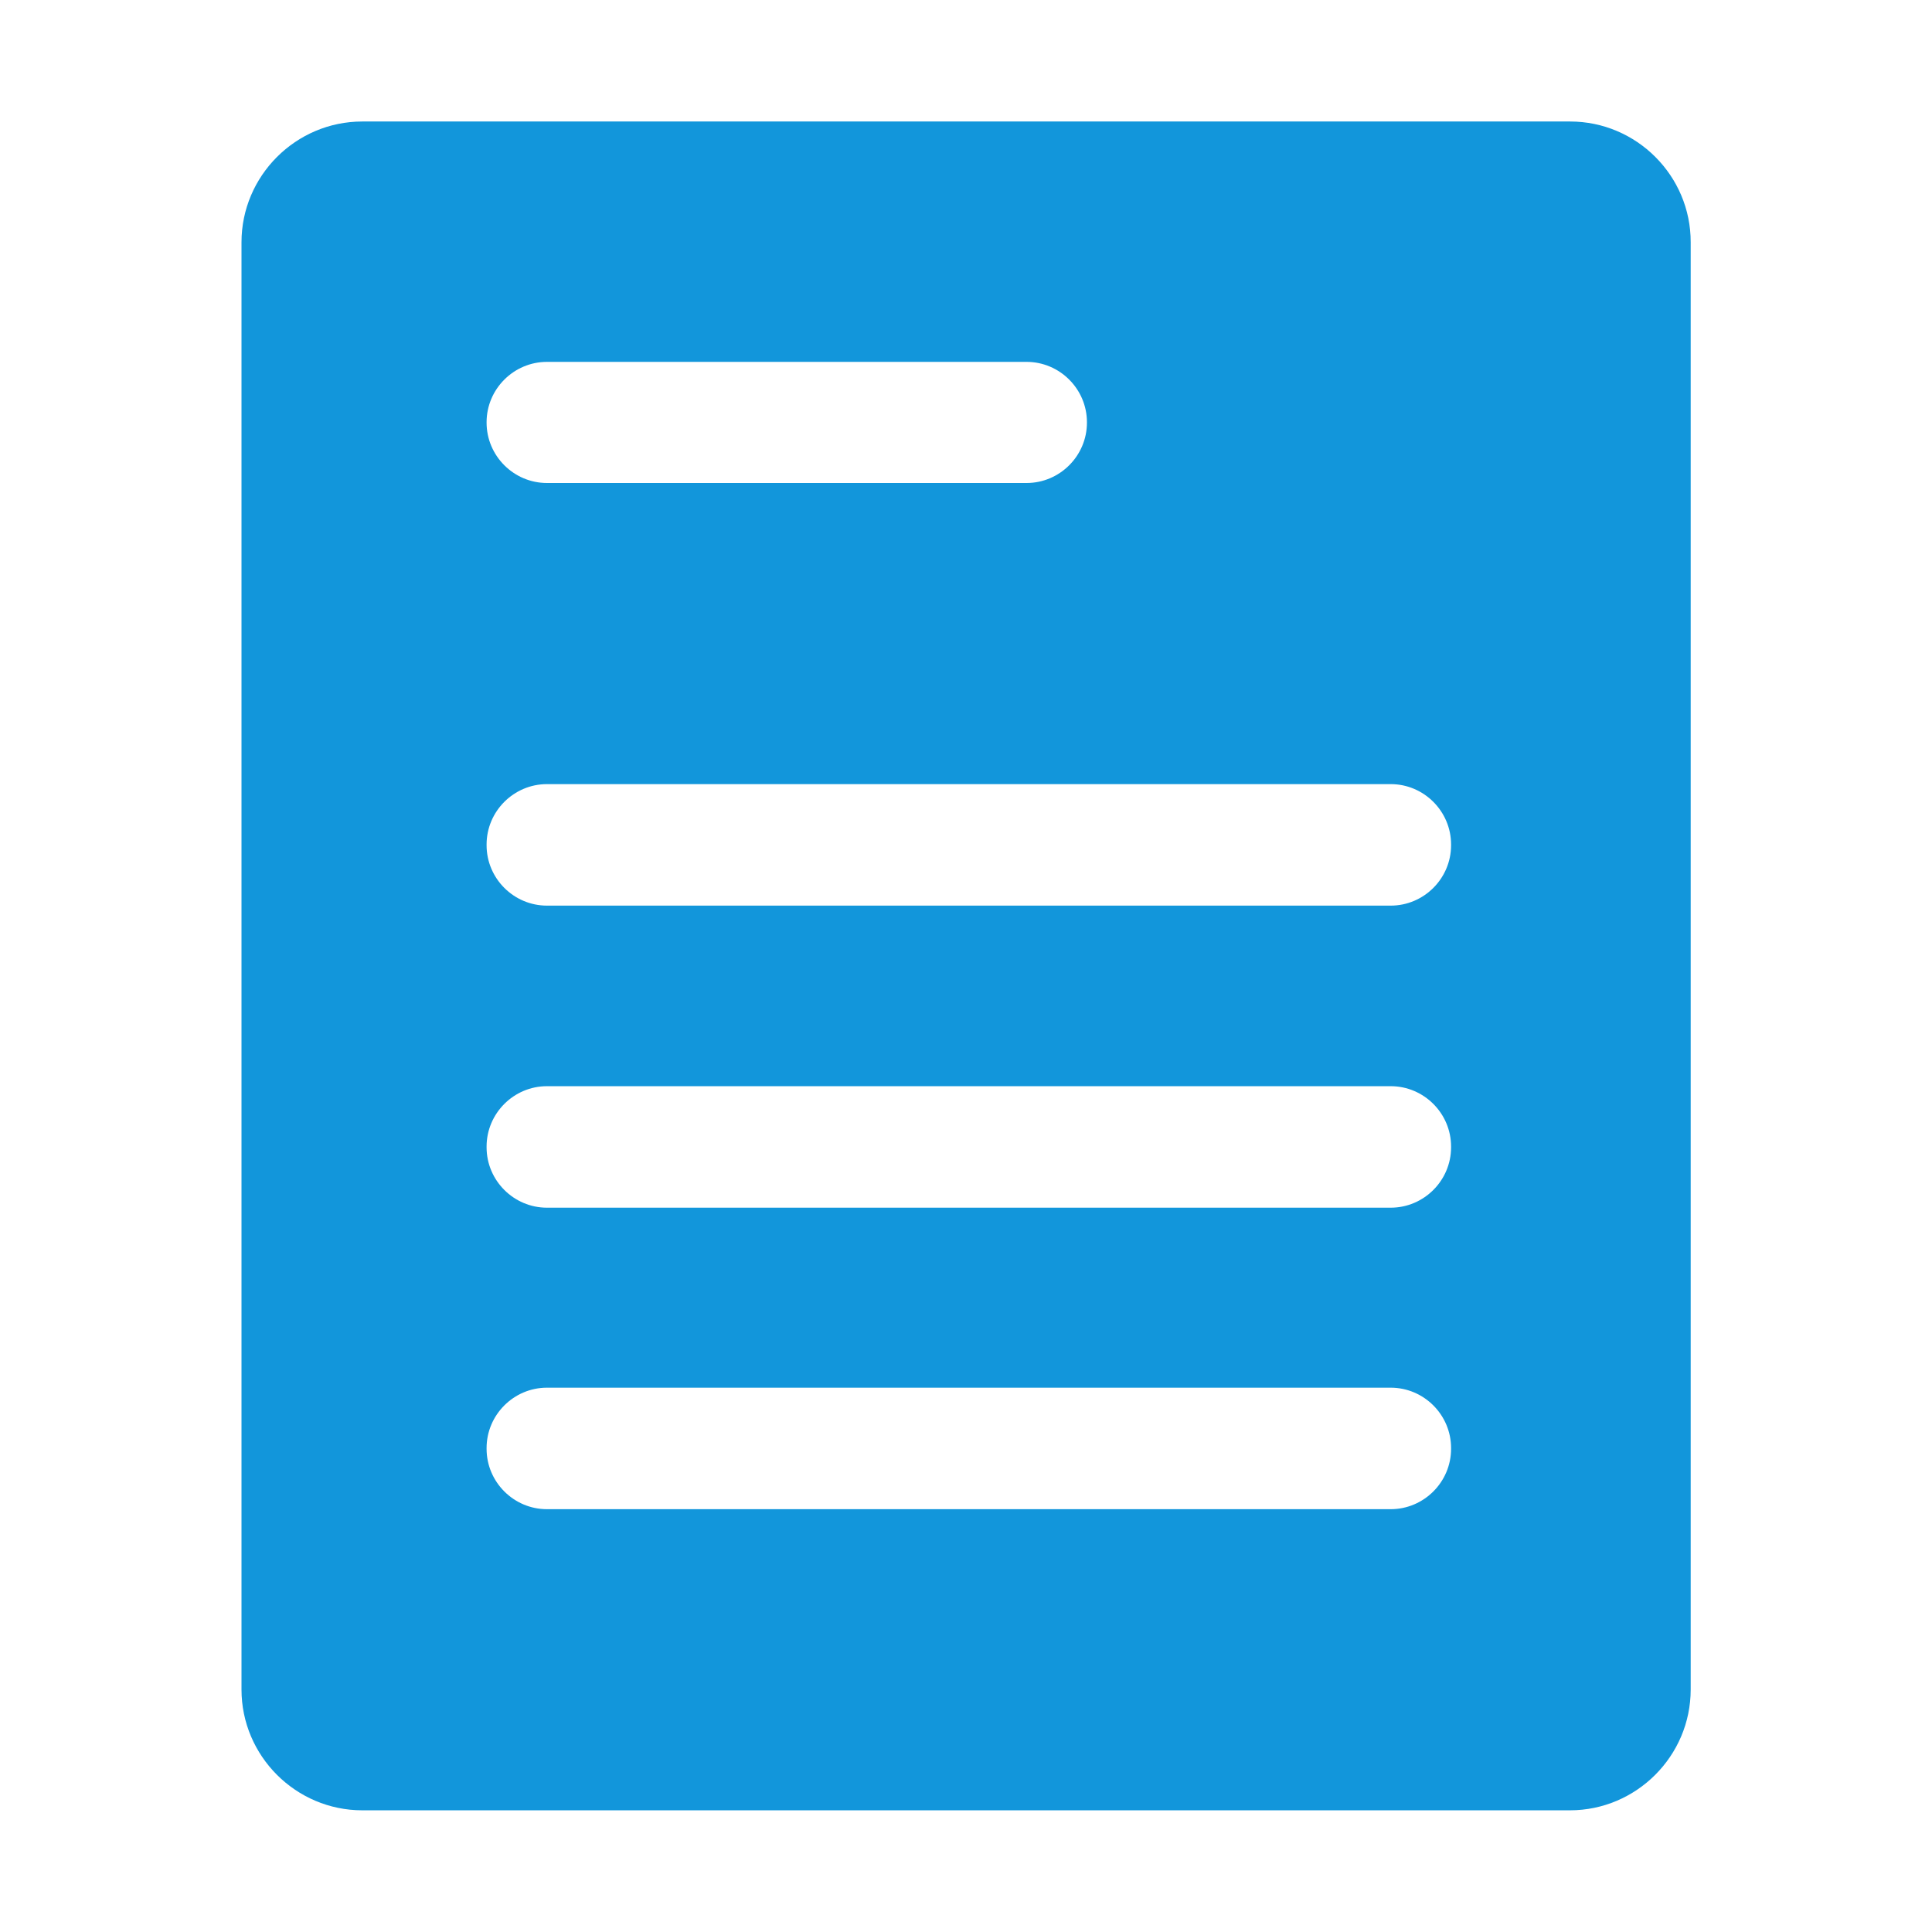 <?xml version="1.0" standalone="no"?><!DOCTYPE svg PUBLIC "-//W3C//DTD SVG 1.1//EN"
  "http://www.w3.org/Graphics/SVG/1.1/DTD/svg11.dtd">
<svg t="1506495797172" class="icon" style="" viewBox="0 0 1024 1024" version="1.1" xmlns="http://www.w3.org/2000/svg"
     p-id="1457" xmlns:xlink="http://www.w3.org/1999/xlink" width="100" height="100">
  <defs>
    <style type="text/css"></style>
  </defs>
  <path
    d="M832.2 64.4H192c-35.2 0-64 28.8-64 64v767.1c0 35.2 28.8 64 64 64h640.1c35.2 0 64-28.8 64-64V128.4c0.1-35.2-28.7-64-63.9-64zM257.9 223.8c0-17.6 14.4-32 32-32h254.2c17.6 0 32 14.4 32 32v0.2c0 17.6-14.4 32-32 32H289.9c-17.6 0-32-14.4-32-32v-0.2z m511.2 544.1c0 17.6-14.4 32-32 32H289.9c-17.6 0-32-14.4-32-32v-0.4c0-17.6 14.4-32 32-32h447.2c17.6 0 32 14.4 32 32v0.4z m0-159.8c0 17.6-14.4 32-32 32H289.9c-17.6 0-32-14.4-32-32v-0.4c0-17.6 14.4-32 32-32h447.2c17.6 0 32 14.4 32 32v0.4z m0-160.1c0 17.6-14.4 32-32 32H289.9c-17.6 0-32-14.4-32-32v-0.4c0-17.6 14.4-32 32-32h447.2c17.6 0 32 14.4 32 32v0.4z"
    p-id="1458" fill="#1296db"></path>
</svg>
